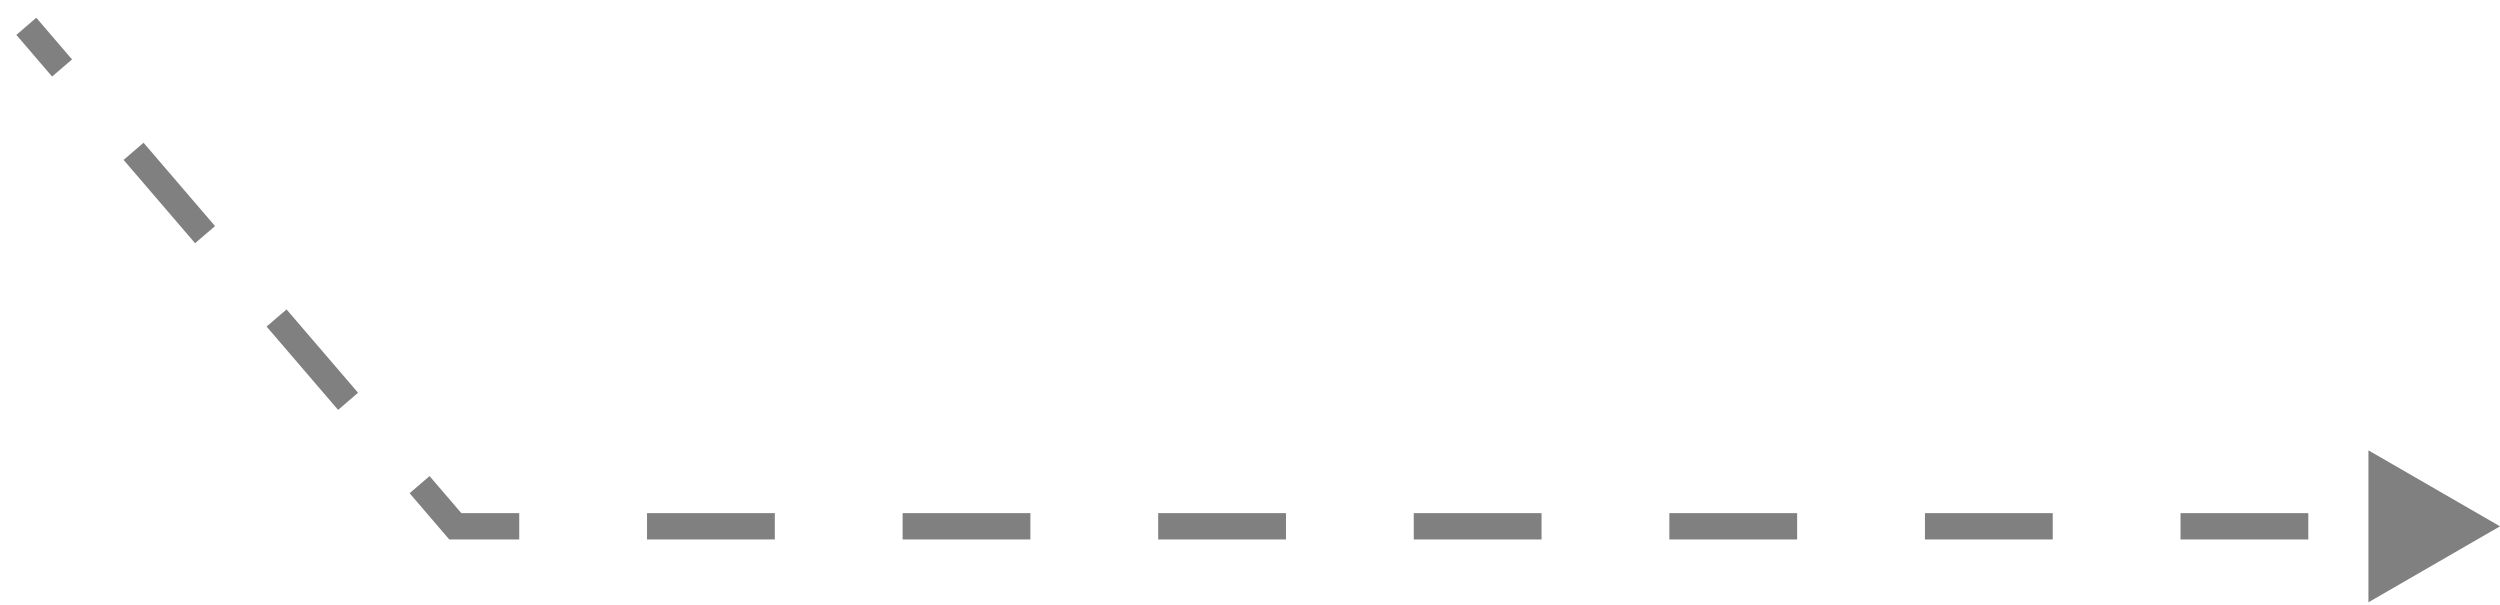 <svg width="95" height="23" viewBox="0 0 95 23" fill="none" xmlns="http://www.w3.org/2000/svg">
<path d="M95 20L90 22.887V17.113L95 20ZM17.303 20V20.5H17.073L16.923 20.326L17.303 20ZM87.716 20.5H82.86V19.5H87.716V20.5ZM78.004 20.5H73.148V19.5H78.004V20.5ZM68.291 20.5H63.435V19.5H68.291V20.5ZM58.579 20.5H53.723V19.5H58.579V20.5ZM48.867 20.5H44.011V19.5H48.867V20.5ZM39.155 20.5H34.299V19.5H39.155V20.5ZM29.443 20.5H24.587V19.5H29.443V20.5ZM19.731 20.5H17.303V19.5H19.731V20.5ZM16.923 20.326L15.565 18.742L16.323 18.091L17.682 19.674L16.923 20.326ZM12.848 15.576L10.13 12.409L10.889 11.758L13.606 14.924L12.848 15.576ZM7.413 9.242L4.696 6.076L5.455 5.424L8.172 8.591L7.413 9.242ZM1.979 2.909L0.621 1.326L1.379 0.674L2.738 2.258L1.979 2.909Z" fill="#808080"/>
</svg>
